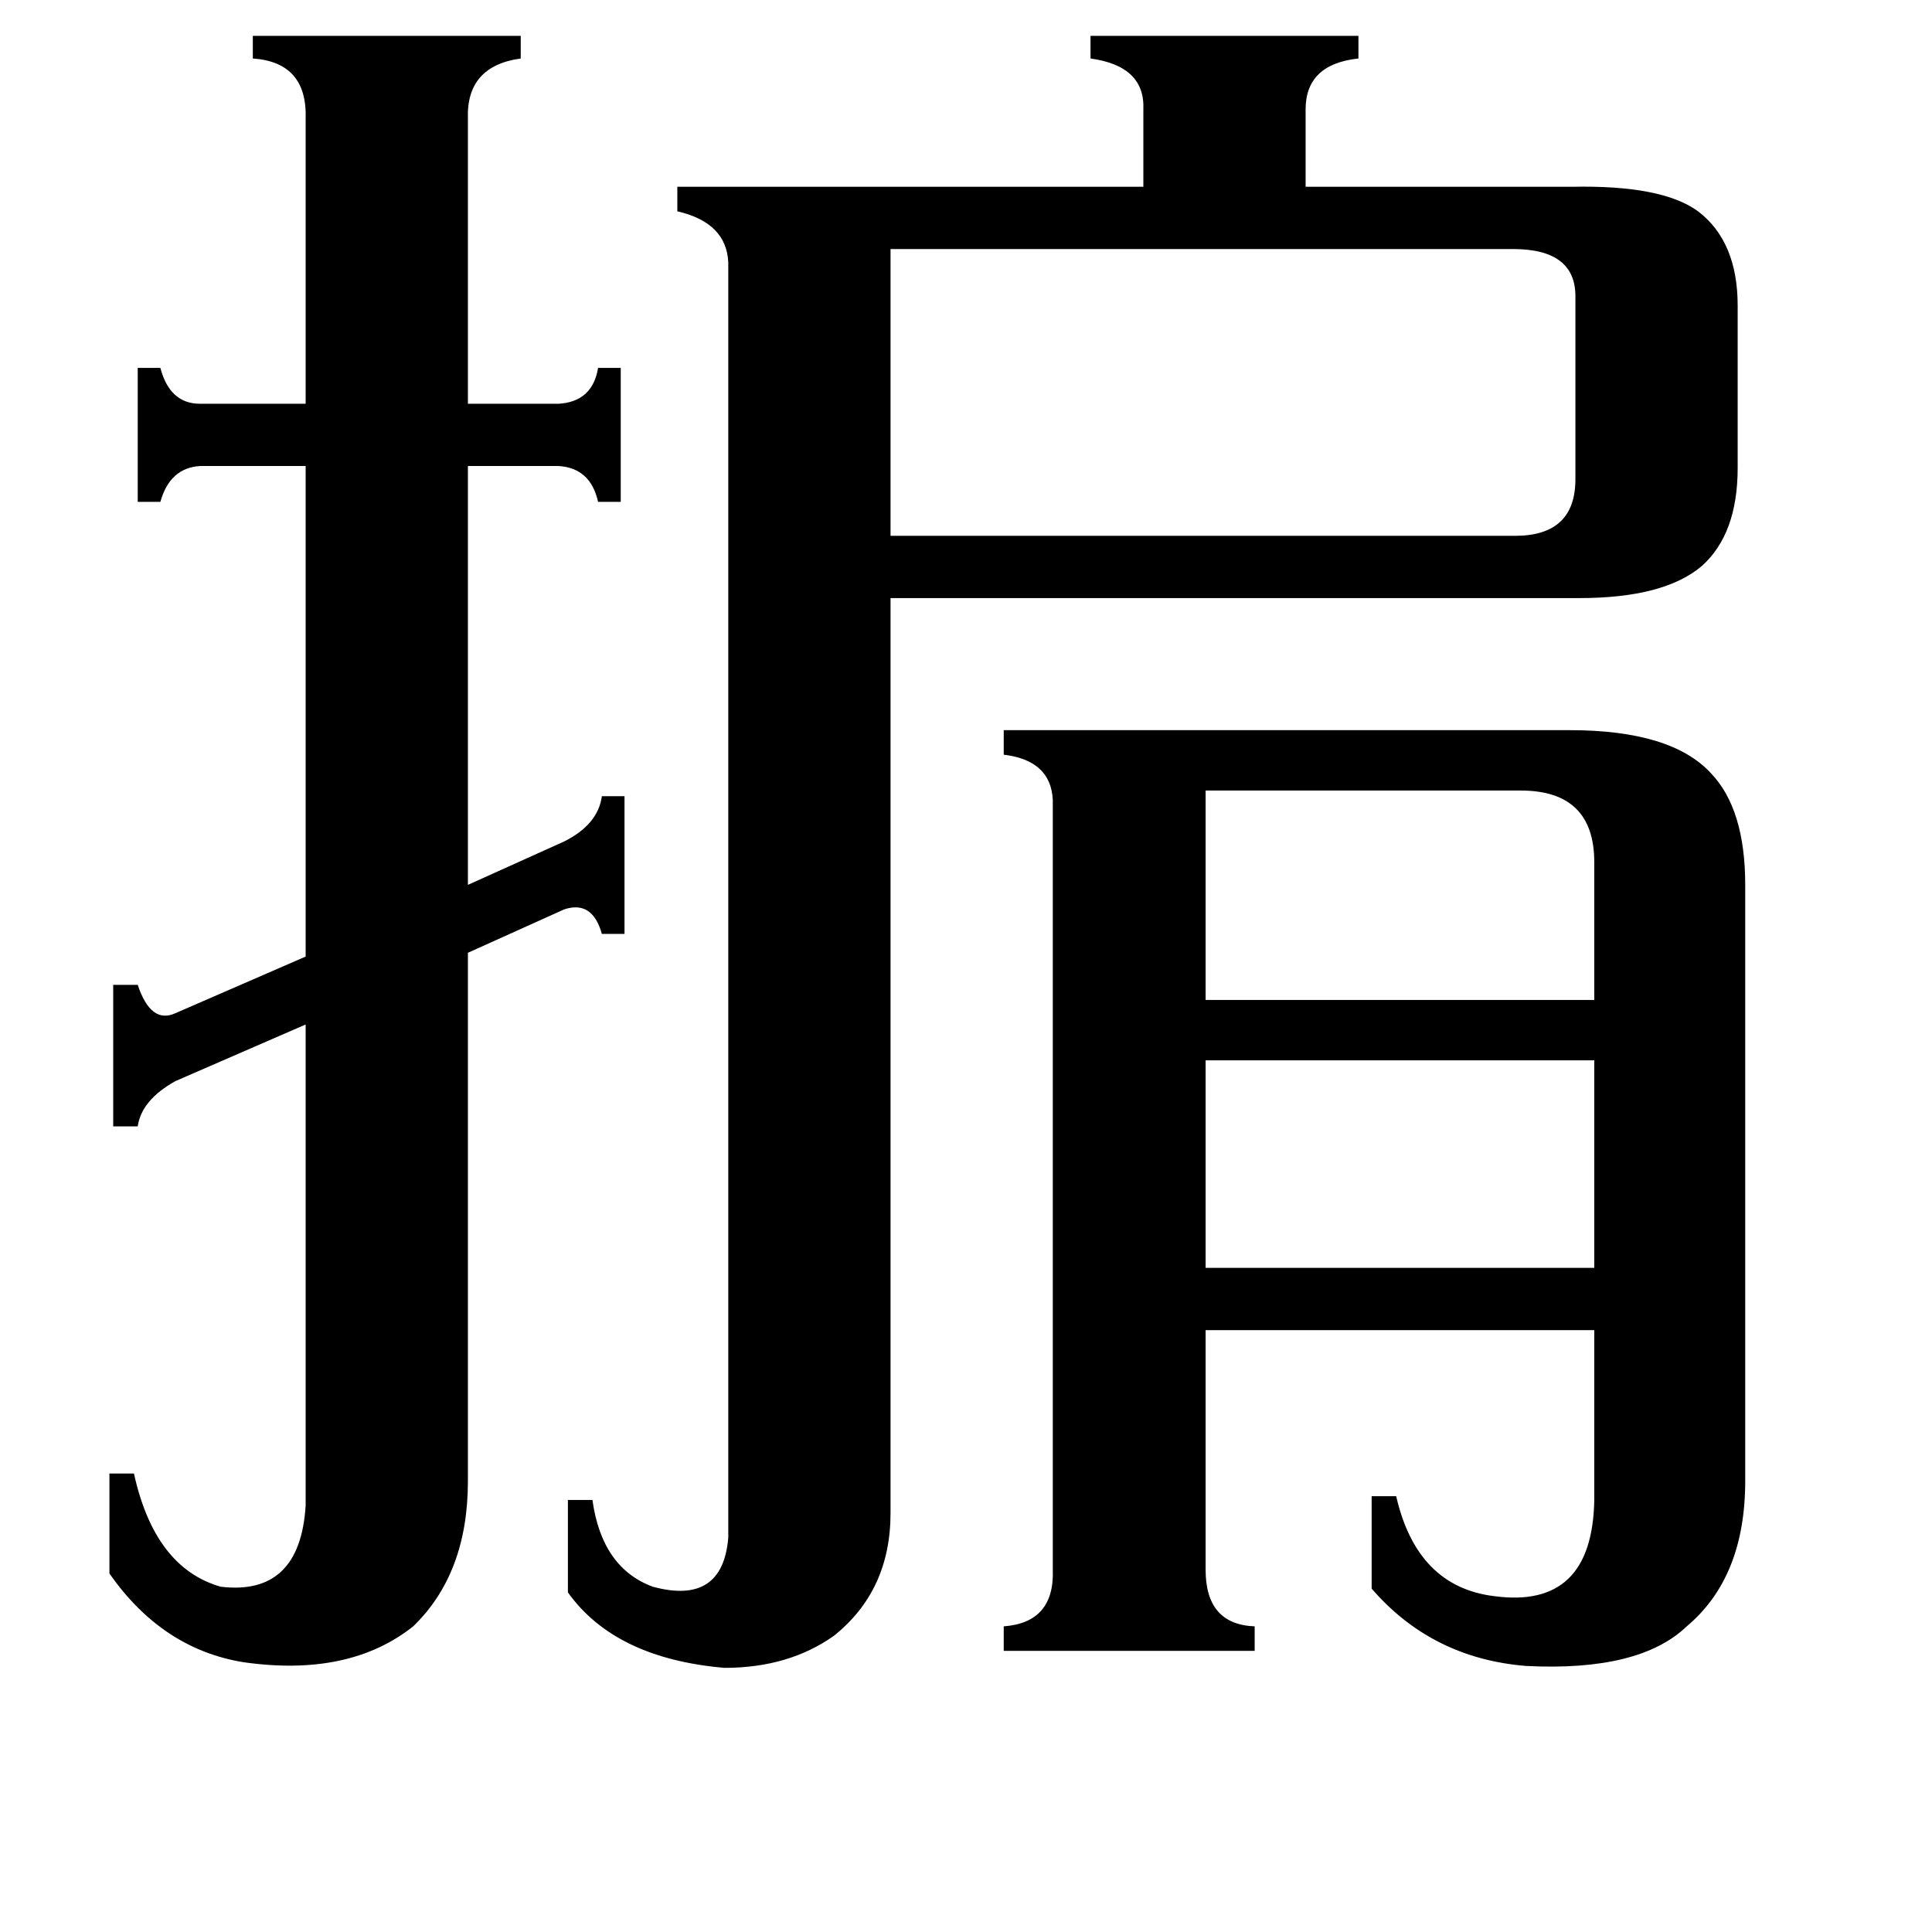 <svg xmlns="http://www.w3.org/2000/svg" viewBox="0 -800 1024 1024">
	<path fill="#000000" d="M639 -381V-270H845V-343Q845 -381 806 -381ZM639 -238V-128H845V-238ZM472 -668V-516H803Q835 -516 835 -546V-643Q835 -668 802 -668ZM60 -278H73Q80 -257 93 -263L162 -293V-553H106Q90 -552 85 -534H73V-605H85Q90 -586 106 -586H162V-737Q163 -767 134 -769V-781H276V-769Q247 -765 248 -737V-586H296Q314 -587 317 -605H329V-534H317Q313 -552 296 -553H248V-331L299 -354Q317 -363 319 -378H331V-305H319Q314 -323 299 -318L248 -295V-15Q248 34 219 62Q185 89 129 81Q86 74 58 34V-19H71Q82 31 117 41Q159 46 162 -2V-257L93 -227Q75 -217 73 -203H60ZM639 32Q639 61 665 62V75H532V62Q559 60 558 32V-376Q557 -397 532 -400V-413H832Q886 -413 907 -390Q925 -371 925 -331V-15Q925 36 894 62Q869 86 809 83Q759 79 727 42V-7H740Q751 41 792 46Q844 53 845 -5V-95H639ZM386 -661Q385 -682 359 -688V-701H606V-742Q607 -765 578 -769V-781H720V-769Q692 -766 692 -742V-701H833Q881 -702 900 -688Q921 -672 921 -638V-552Q921 -517 902 -500Q882 -483 837 -483H472V2Q472 43 442 67Q418 84 384 84Q326 79 301 44V-5H314Q319 31 346 41Q383 51 386 15Z"/>
</svg>
